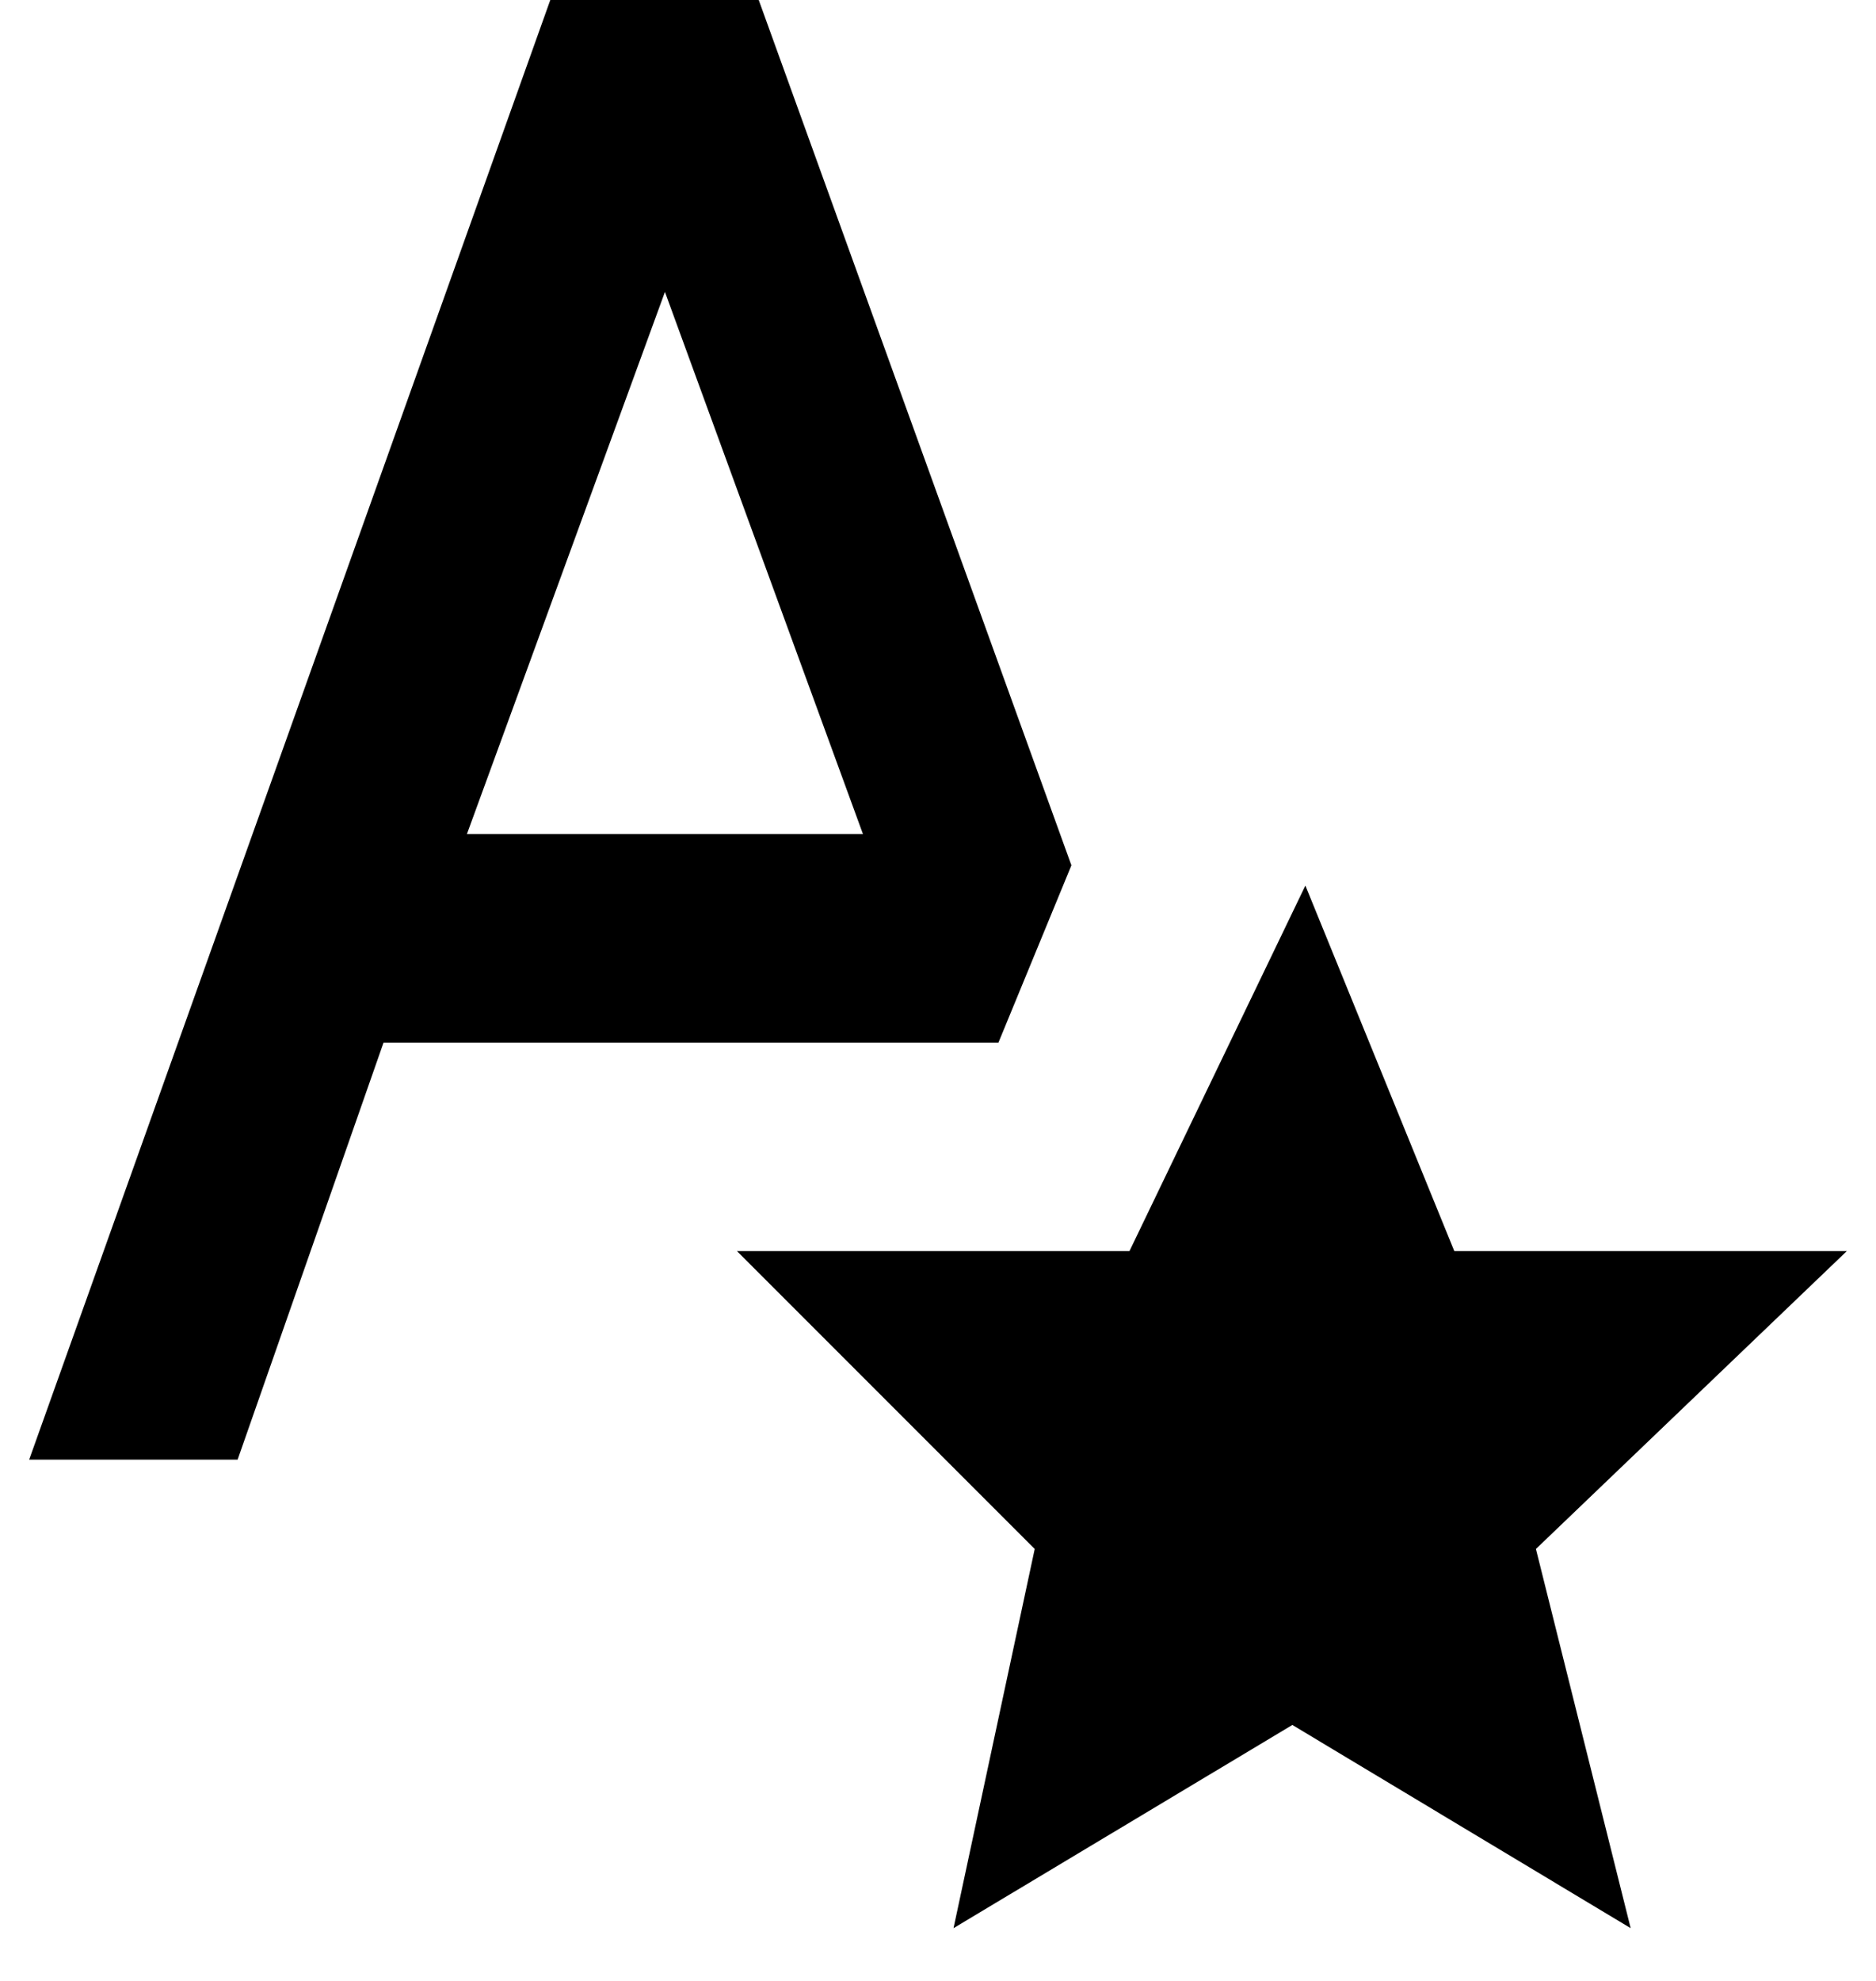 <svg width="18" height="19" viewBox="0 0 18 19" fill="none" xmlns="http://www.w3.org/2000/svg">
<path d="M8.88 10H9.58L10.28 8.3L7.28 0H5.28L0.28 14H2.28L3.68 10H8.88ZM4.48 8L6.38 2.8L8.28 8H4.48ZM12.4 16.545L15.646 18.494L14.737 14.857L17.72 12H13.954L12.525 8.494L10.837 12H7.071L9.928 14.857L9.149 18.494L12.4 16.545Z" fill="black"/>
</svg>
